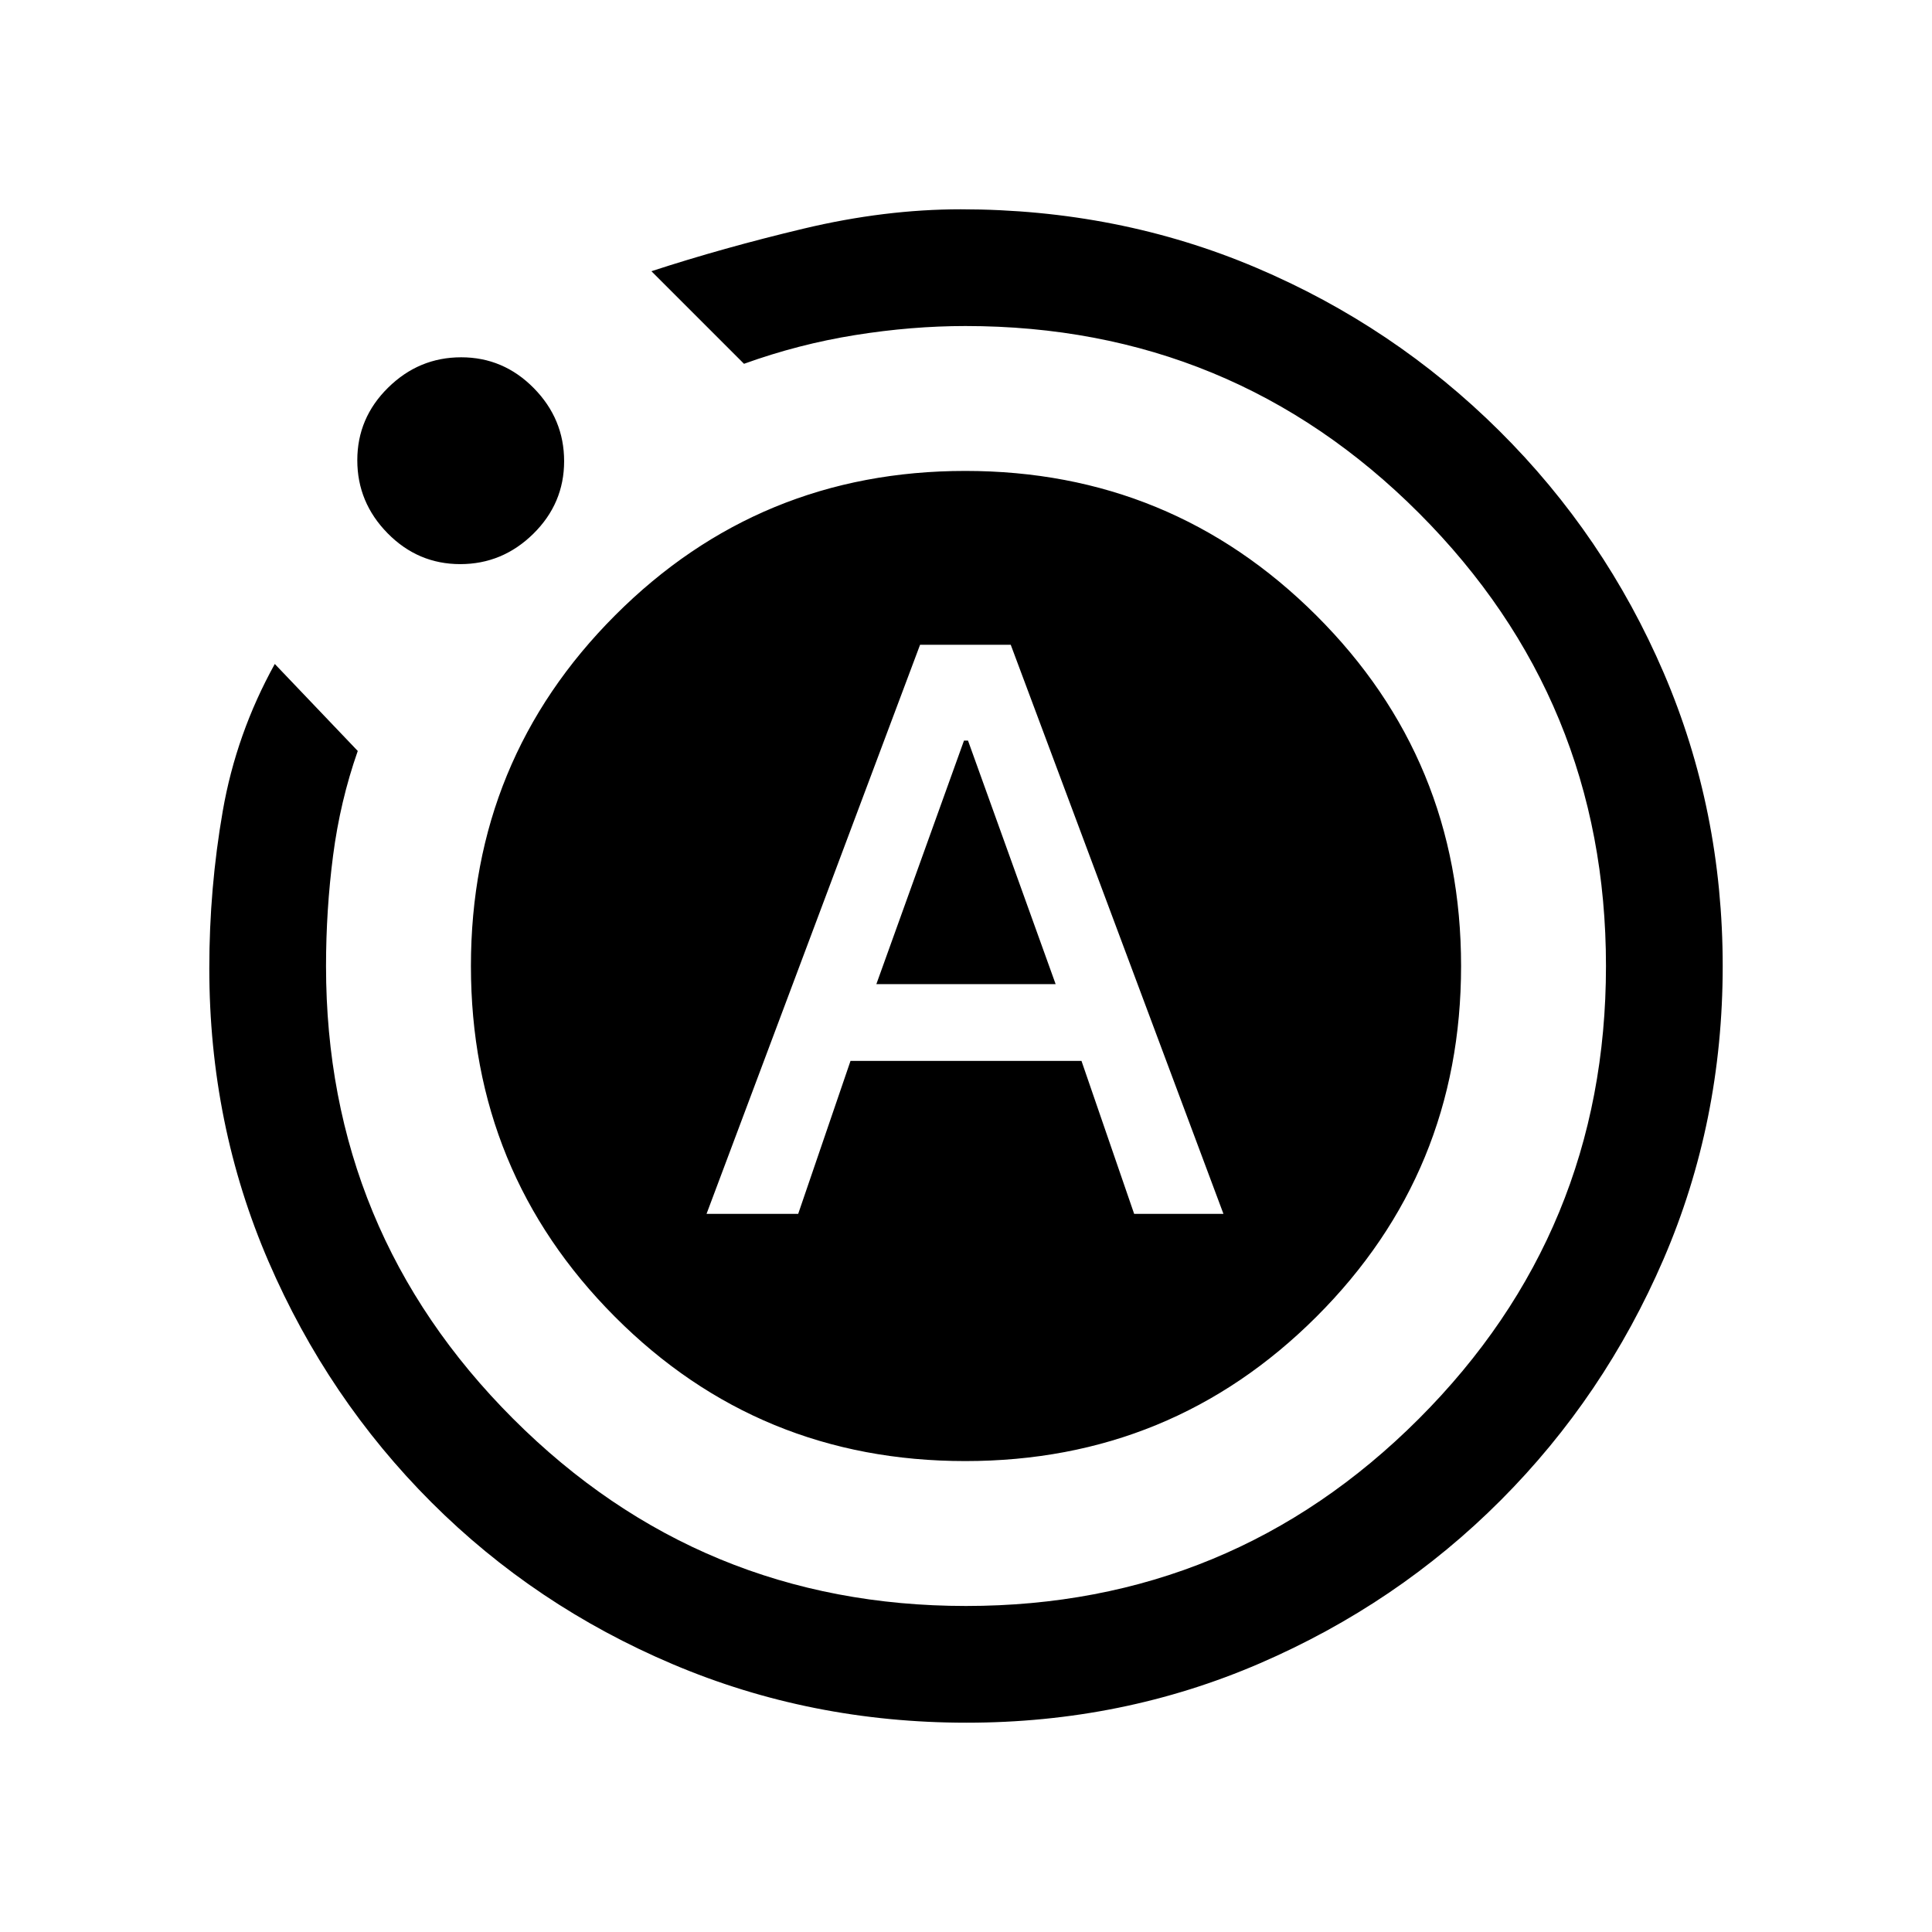 <svg xmlns="http://www.w3.org/2000/svg" height="20" viewBox="0 -960 960 960" width="20"><path d="M351.08-356.85h45.54l26-76h114.76l26.17 76h44.37L502.23-639.62h-45.05l-106.1 282.77ZM435.46-471 479-592h2l43.54 121h-89.08Zm44.82 367q-77.46 0-145.99-29.06-68.53-29.06-119.97-80.49-51.43-51.44-80.88-119.59Q104-401.28 104-478.89q0-39.68 6.69-78.13 6.69-38.44 25.85-73.06l41.23 43.23q-8.77 25-12.27 52.02-3.5 27.02-3.5 54.92Q162-348 255-255t225 93q132 0 225-93t93-225q0-132-92.88-225-92.87-93-225.41-93-26.71 0-54.81 4.5-28.11 4.5-55.21 14.27l-46-46q35.54-11.62 75.73-21.19 40.2-9.58 77.96-9.58 78.47 0 146.85 29.04 68.39 29.04 120.77 81.04 52.38 52 81.69 120.26Q856-557.39 856-479.93q0 77.47-29.42 145.66-29.43 68.19-80.87 119.73-51.44 51.54-119.7 81.04Q557.74-104 480.28-104ZM228.69-679.69q-21 0-36.07-15.31-15.08-15.32-15.08-36.31 0-21 15.31-36.07 15.31-15.08 36.31-15.08 20.99 0 36.07 15.31 15.08 15.31 15.08 36.31 0 20.99-15.31 36.07-15.32 15.08-36.31 15.08ZM234-480q0-102.5 71.65-174.25 71.64-71.75 174-71.75Q582-726 654-654.25T726-480q0 102.5-71.85 174.25Q582.29-234 479.65-234 377-234 305.5-305.75T234-480Z"/></svg>